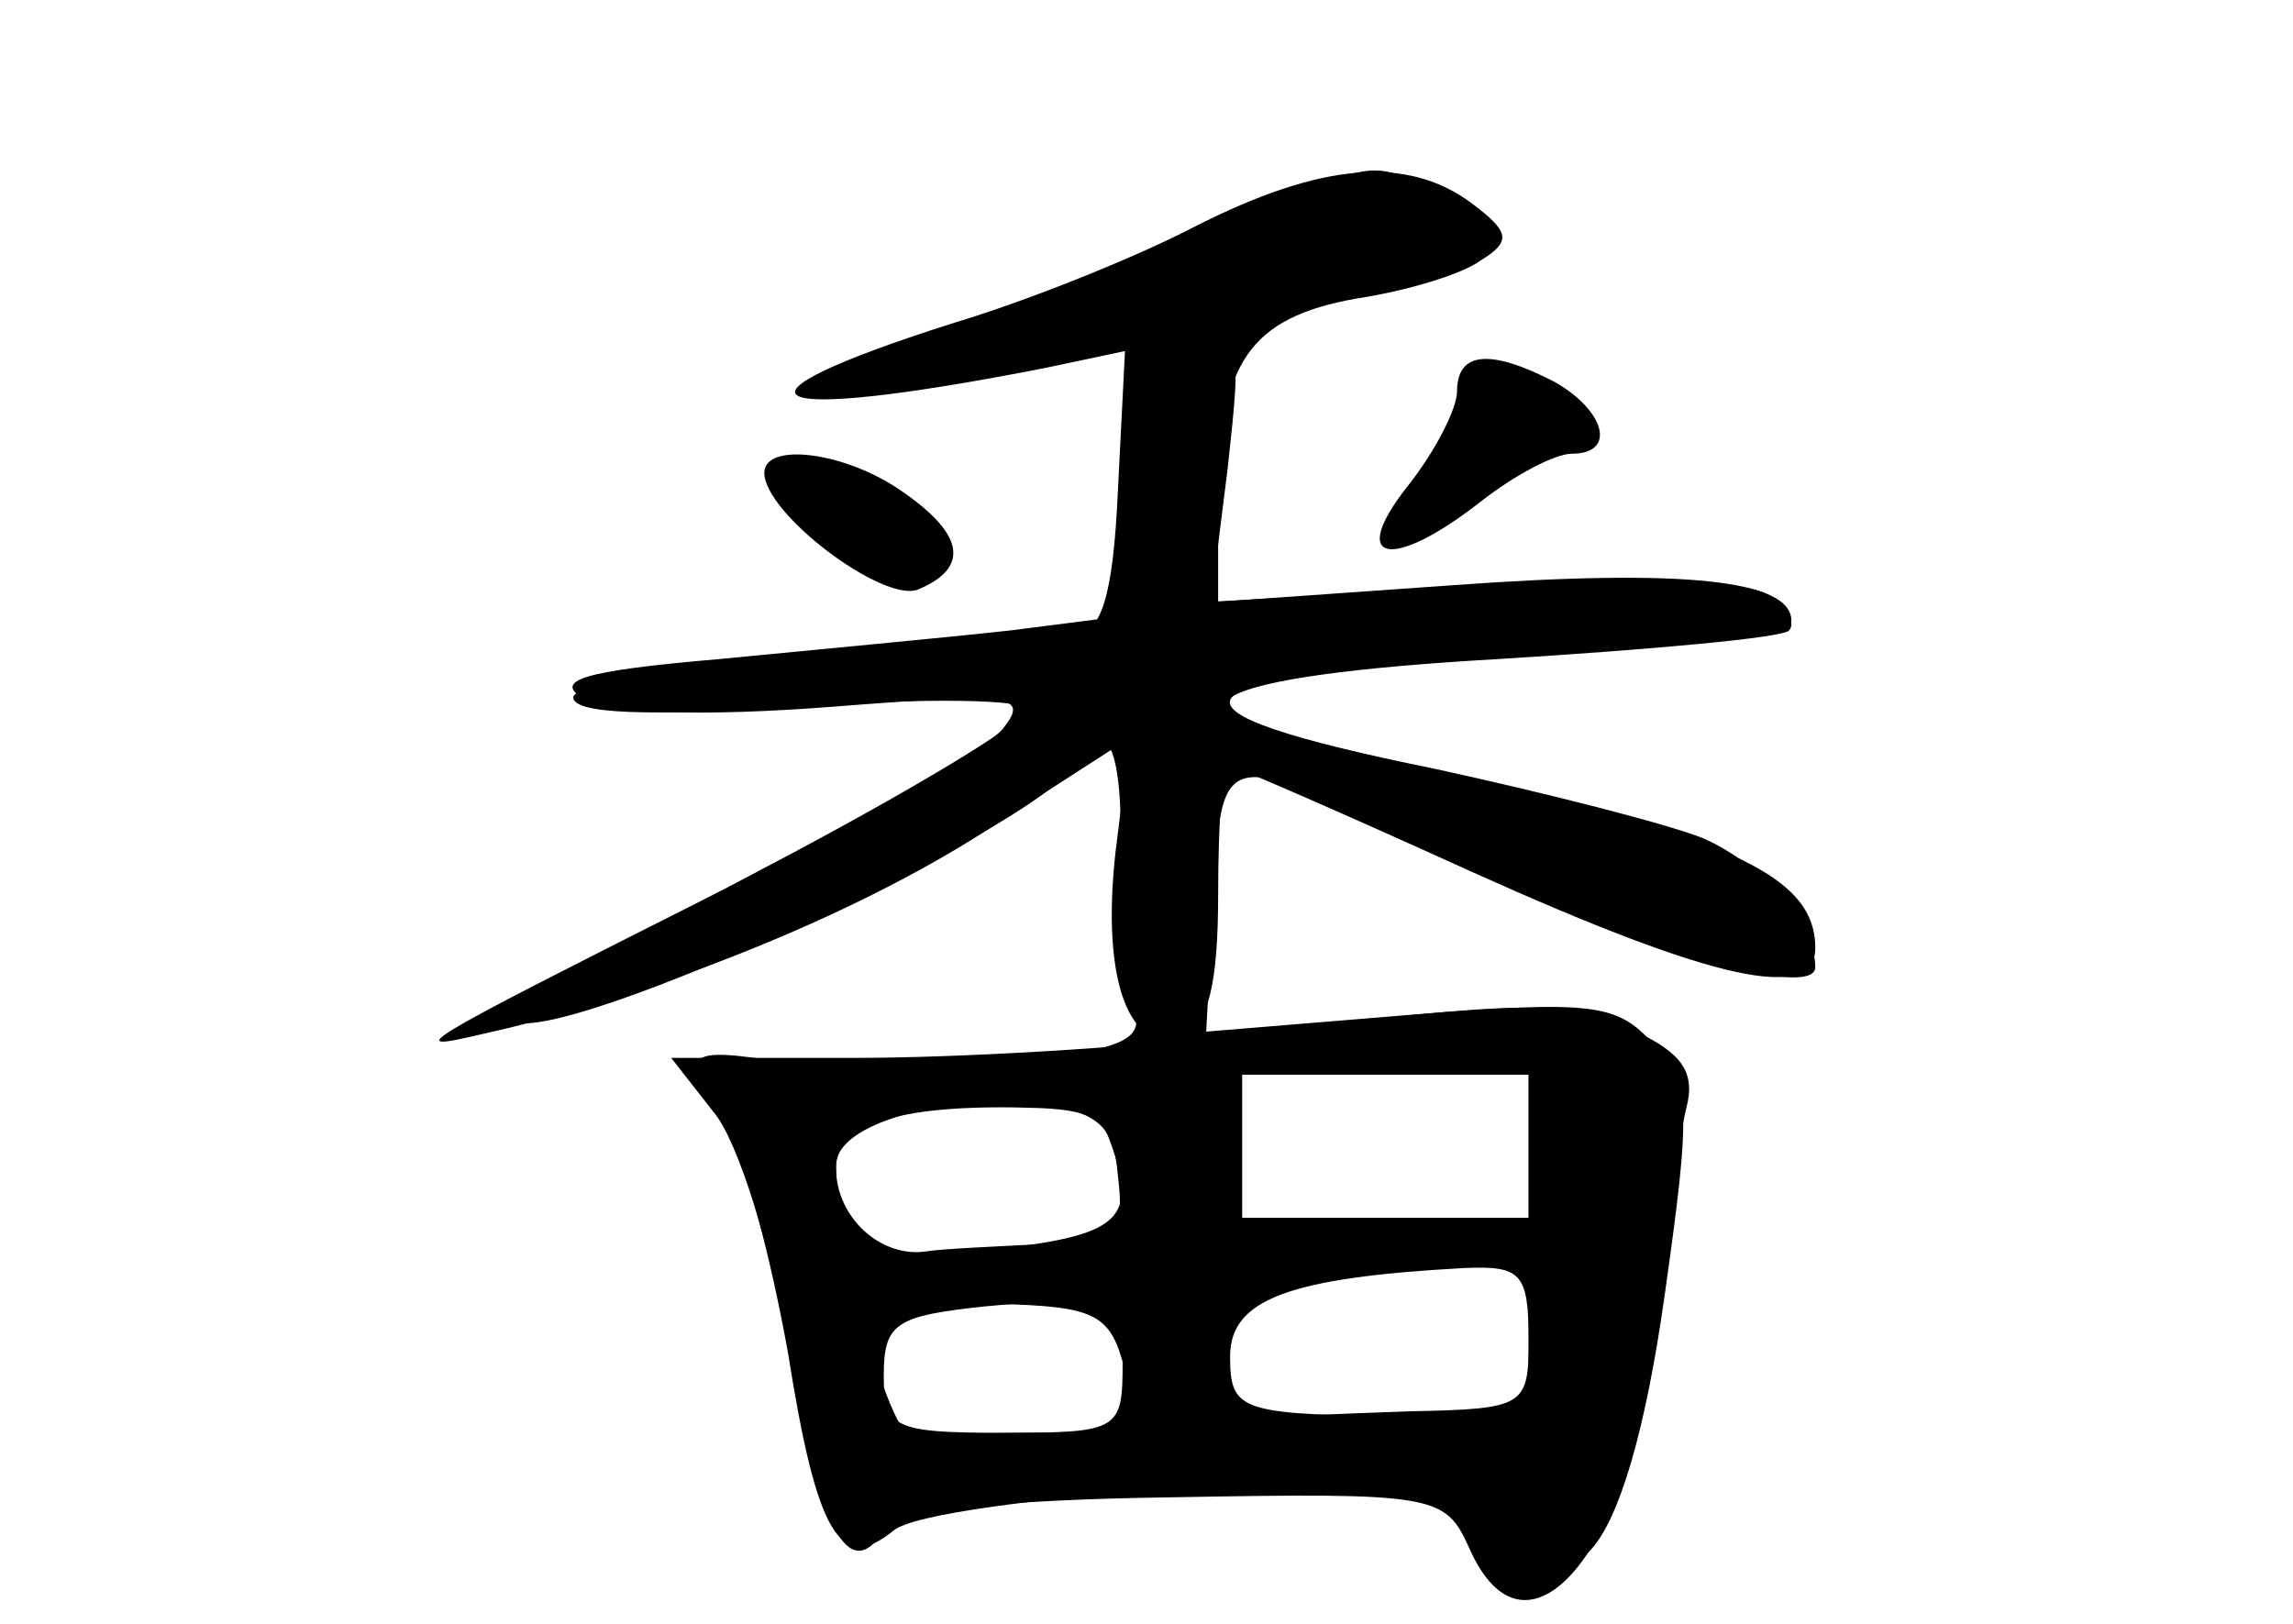<?xml version="1.0" standalone="no"?>
<!DOCTYPE svg PUBLIC "-//W3C//DTD SVG 20010904//EN"
 "http://www.w3.org/TR/2001/REC-SVG-20010904/DTD/svg10.dtd">
<svg version="1.0" xmlns="http://www.w3.org/2000/svg"
 width="96pt" height="68pt" viewBox="0 0 96 68"
 preserveAspectRatio="xMidYMid meet">
<g transform="translate(0,68) scale(0.1,-0.1)" fill="#000000" stroke="none">
<g id="part-0" class="char-part">
  <path d="M500 585 c-25 -13 -70 -31 -100 -40 -104 -33 -84 -43 38 -19 l33 7
-3 -59 c-2 -44 -7 -59 -18 -60 -101 -4 -210 -18 -210 -26 0 -7 31 -8 95 -4 52
4 95 3 95 -1 0 -5 -50 -35 -111 -67 -60 -32 -108 -60 -105 -63 15 -15 236 87
236 109 0 4 5 8 11 8 6 0 9 -20 8 -47 -1 -27 1 -55 5 -64 6 -14 -2 -18 -49
-24 -31 -3 -74 -4 -96 0 -43 7 -46 5 -25 -28 8 -12 19 -55 26 -94 12 -76 22
-92 44 -74 8 7 63 14 123 18 l109 6 12 -27 c14 -31 23 -32 48 -5 12 13 23 50
31 107 11 78 11 88 -5 105 -15 17 -26 18 -102 12 l-85 -7 3 56 c4 66 1 65 111
11 65 -32 141 -54 141 -40 0 18 -22 43 -47 54 -15 6 -66 19 -112 29 -123 25
-115 38 29 47 66 4 120 11 120 15 0 17 -44 22 -141 15 l-99 -7 0 42 c0 58 13
77 58 85 20 3 44 10 52 16 13 8 12 12 -4 24 -27 20 -63 17 -116 -10z m140
-385 l0 -30 -60 0 -60 0 0 30 0 30 60 0 60 0 0 -30z m-172 -12 c3 -26 0 -28
-32 -29 -20 -1 -42 -2 -48 -3 -19 -3 -38 14 -38 35 0 19 29 27 85 25 25 -1 31
-6 33 -28z m172 -68 c0 -29 -1 -30 -50 -31 -27 -1 -56 -2 -62 -3 -16 -1 -23
31 -10 47 6 7 35 13 66 15 l56 3 0 -31z m-169 -14 c7 -25 6 -26 -37 -26 -24 0
-47 -1 -51 -2 -7 -3 -24 48 -18 54 2 2 25 2 51 2 43 -1 49 -4 55 -28z"/>
  <path d="M610 516 c0 -7 -9 -25 -21 -40 -25 -32 -6 -35 31 -6 14 11 31 20 38
20 19 0 14 18 -7 30 -27 14 -41 13 -41 -4z"/>
  <path d="M320 482 c0 -17 49 -54 64 -49 22 9 20 23 -6 41 -24 17 -58 21 -58 8z"/>
</g>
<g id="part-1" class="char-part">
  <path d="M525 588 c-22 -12 -71 -32 -110 -44 -81 -27 -56 -31 48 -9 162 35
178 43 138 65 -26 13 -29 13 -76 -12z"/>
</g>
<g id="part-2" class="char-part">
  <path d="M470 481 l0 -59 -47 -6 c-27 -3 -81 -8 -122 -12 -58 -5 -70 -9 -56
-17 11 -6 51 -7 103 -3 76 6 83 5 72 -9 -7 -9 -63 -40 -124 -71 -123 -62 -128
-65 -94 -57 72 16 154 49 209 84 l62 40 -6 -48 c-6 -54 6 -85 28 -77 11 5 15
22 15 60 0 30 2 54 3 54 2 0 48 -20 103 -45 102 -46 144 -55 144 -32 0 33 -42
50 -204 84 -77 16 -51 30 71 37 65 4 120 9 122 12 3 3 -1 10 -9 15 -9 6 -58 7
-124 3 l-109 -6 7 56 c6 55 6 56 -19 56 -24 0 -25 -3 -25 -59z"/>
</g>
<g id="part-3" class="char-part">
  <path d="M520 247 c-47 -6 -120 -10 -162 -10 l-77 0 18 -23 c10 -12 24 -57 31
-99 13 -75 25 -99 40 -76 4 8 46 13 121 14 110 2 114 1 124 -21 24 -55 69 -1
79 95 4 37 9 77 12 89 4 15 -2 23 -21 32 -29 14 -46 13 -165 -1z m120 -47 l0
-30 -60 0 -60 0 0 30 0 30 60 0 60 0 0 -30z m-176 4 c13 -34 6 -41 -46 -47
-54 -7 -68 0 -68 35 0 27 104 38 114 12z m176 -86 l0 -33 -62 2 c-59 1 -63 3
-63 25 0 24 25 33 98 37 24 1 27 -2 27 -31z m-170 -8 c0 -29 -1 -30 -50 -30
-46 0 -50 2 -50 24 0 22 5 25 43 29 23 2 45 4 50 5 4 1 7 -11 7 -28z"/>
</g>
</g>
</svg>